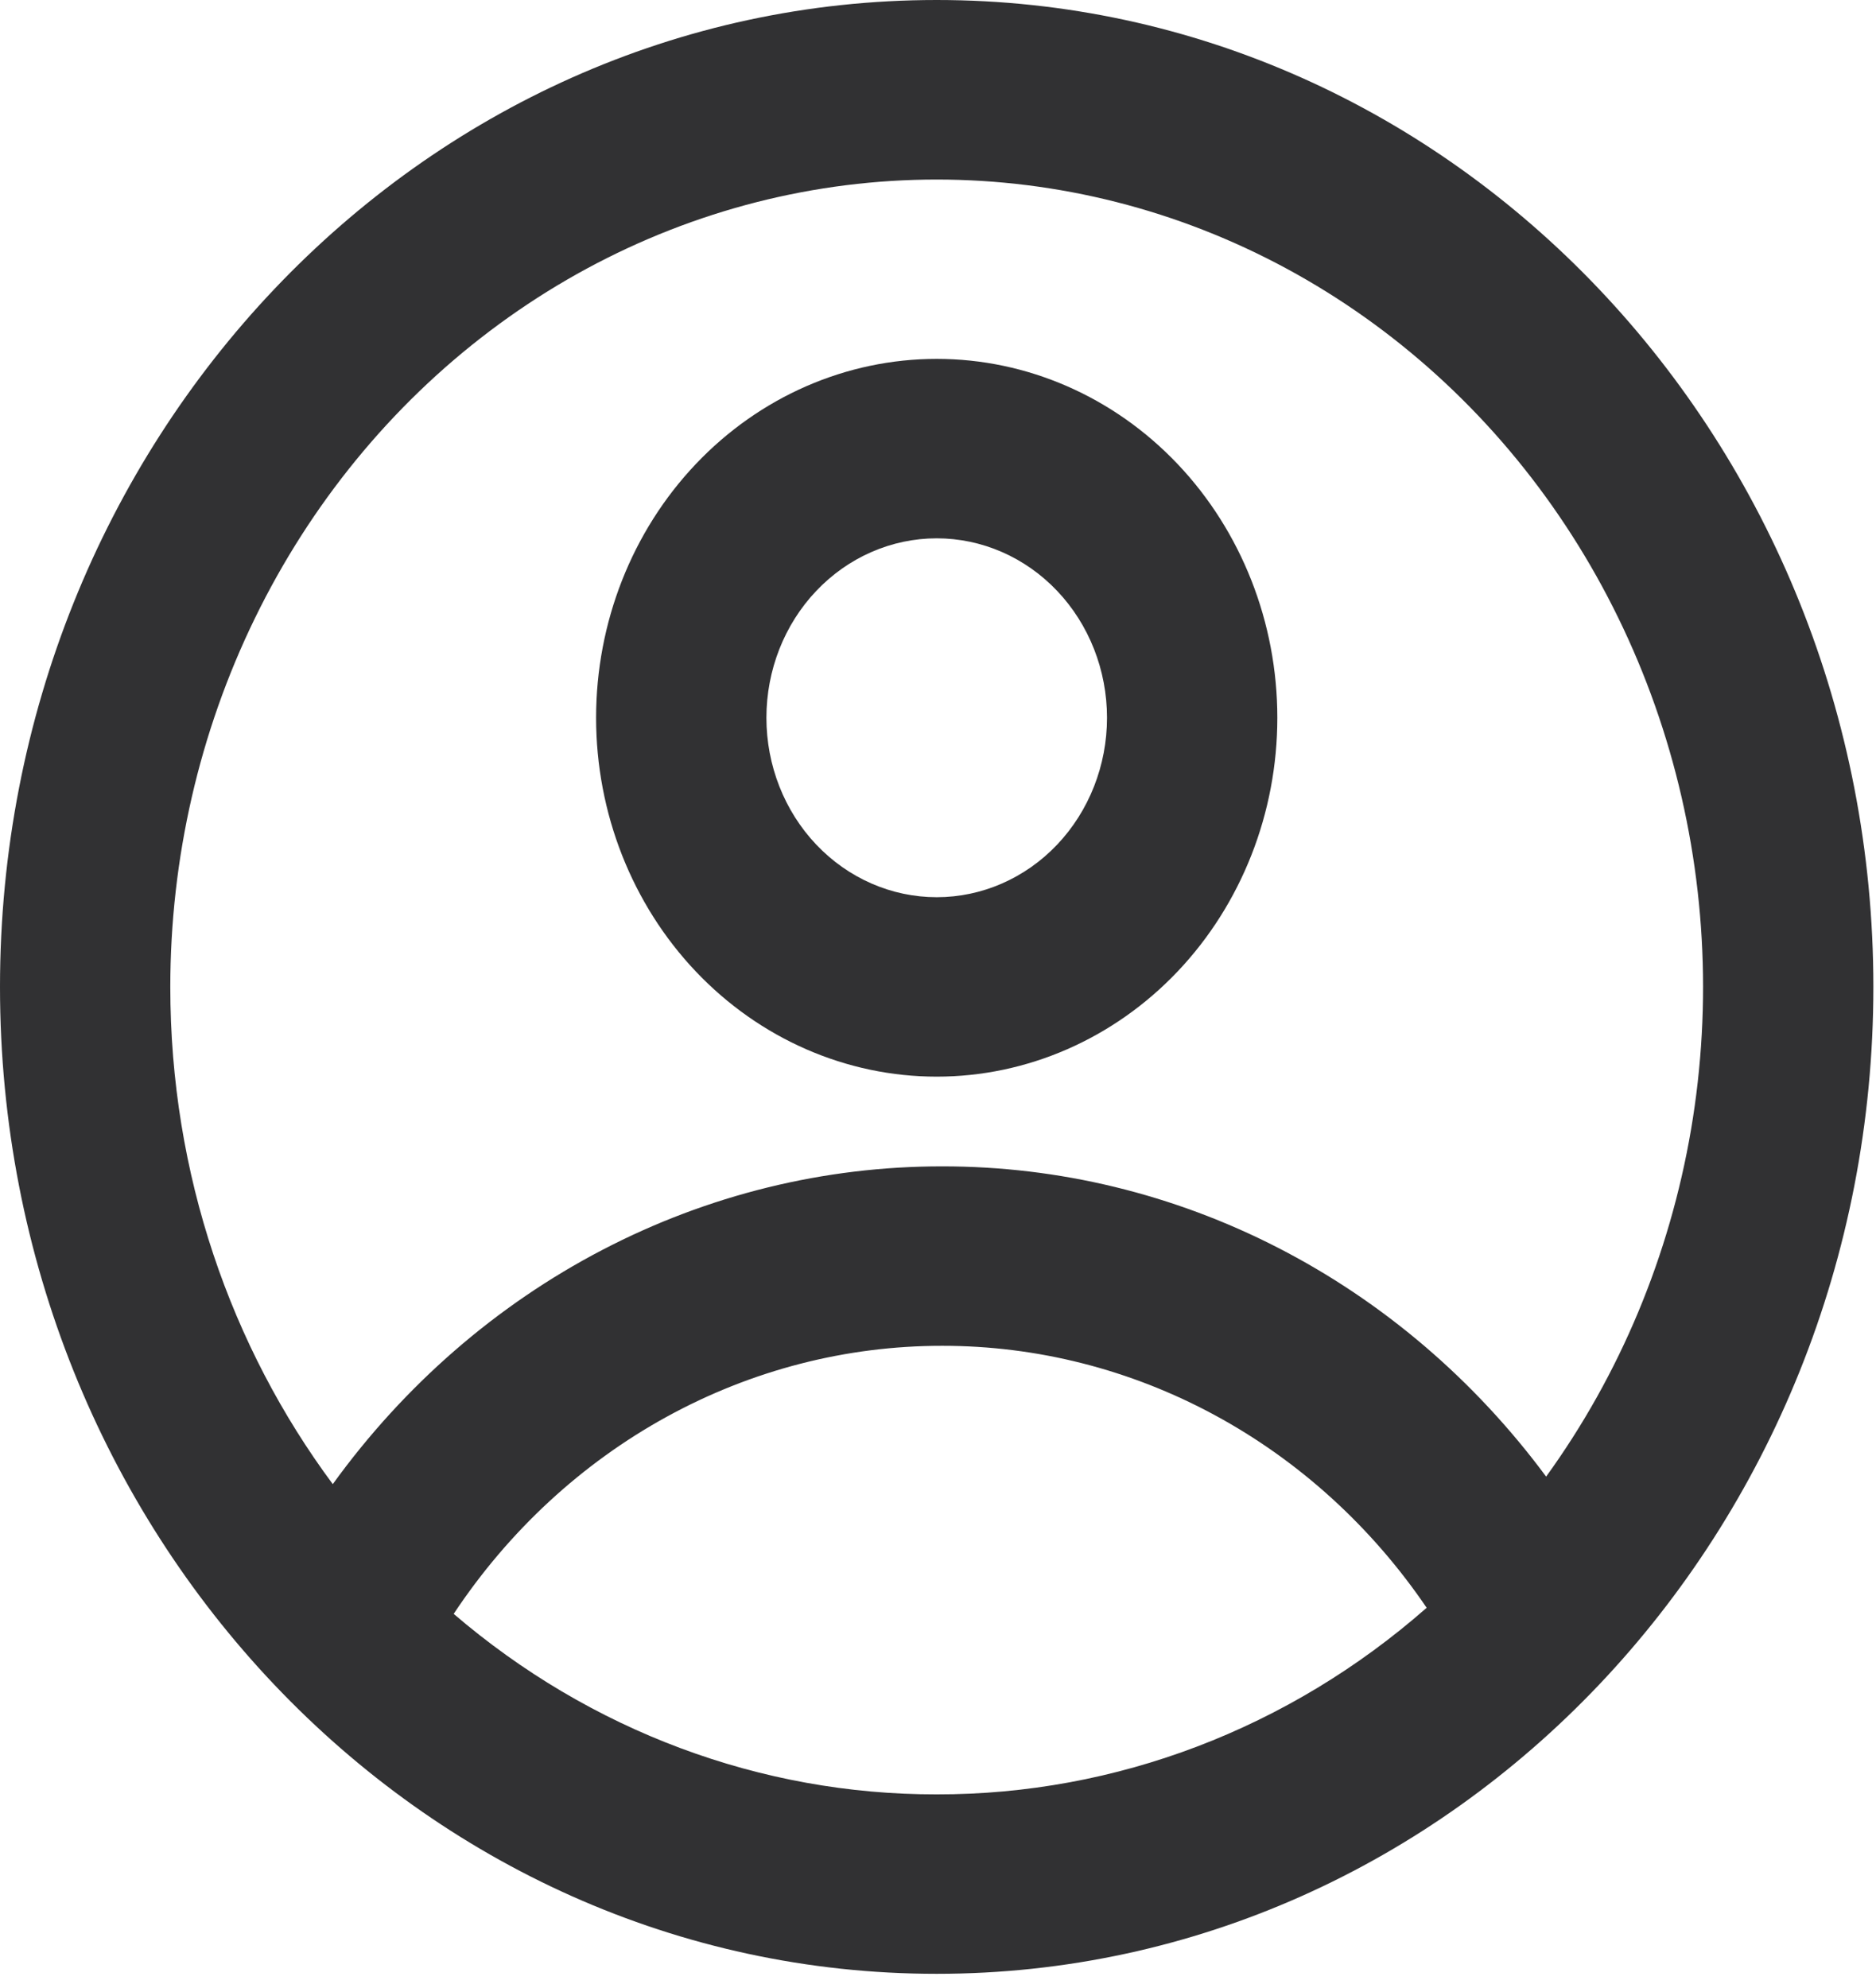 <svg width="67" height="71" viewBox="0 0 67 71" fill="none" xmlns="http://www.w3.org/2000/svg">
<path fill-rule="evenodd" clip-rule="evenodd" d="M45.619 25.632C45.619 29.031 44.337 32.291 42.056 34.694C39.774 37.097 36.68 38.448 33.454 38.448C30.228 38.448 27.133 37.097 24.852 34.694C22.571 32.291 21.289 29.031 21.289 25.632C21.289 22.233 22.571 18.973 24.852 16.57C27.133 14.166 30.228 12.816 33.454 12.816C36.68 12.816 39.774 14.166 42.056 16.57C44.337 18.973 45.619 22.233 45.619 25.632ZM39.536 25.632C39.536 27.331 38.895 28.961 37.755 30.163C36.614 31.365 35.067 32.04 33.454 32.04C31.841 32.04 30.294 31.365 29.153 30.163C28.012 28.961 27.372 27.331 27.372 25.632C27.372 23.932 28.012 22.302 29.153 21.101C30.294 19.899 31.841 19.224 33.454 19.224C35.067 19.224 36.614 19.899 37.755 21.101C38.895 22.302 39.536 23.932 39.536 25.632Z" fill="#313133"/>
<path fill-rule="evenodd" clip-rule="evenodd" d="M33.453 0C14.978 0 0 15.78 0 35.244C0 54.708 14.978 70.487 33.453 70.487C51.928 70.487 66.906 54.708 66.906 35.244C66.906 15.78 51.928 0 33.453 0ZM6.082 35.244C6.082 41.94 8.251 48.104 11.885 53C14.437 49.469 17.73 46.607 21.506 44.639C25.281 42.67 29.438 41.648 33.651 41.652C37.809 41.648 41.914 42.643 45.651 44.563C49.389 46.483 52.661 49.277 55.219 52.731C57.854 49.09 59.628 44.84 60.395 40.334C61.161 35.827 60.898 31.192 59.627 26.814C58.356 22.436 56.114 18.439 53.086 15.155C50.057 11.871 46.33 9.394 42.213 7.928C38.096 6.463 33.706 6.052 29.408 6.728C25.11 7.405 21.026 9.15 17.495 11.82C13.964 14.489 11.088 18.006 9.103 22.079C7.118 26.152 6.083 30.665 6.082 35.244ZM33.453 64.079C27.17 64.089 21.076 61.812 16.203 57.633C18.165 54.675 20.776 52.26 23.813 50.593C26.851 48.926 30.226 48.057 33.651 48.06C37.033 48.057 40.367 48.904 43.376 50.531C46.386 52.158 48.983 54.518 50.952 57.415C46.042 61.73 39.848 64.089 33.453 64.079Z" fill="#313133"/>
</svg>

